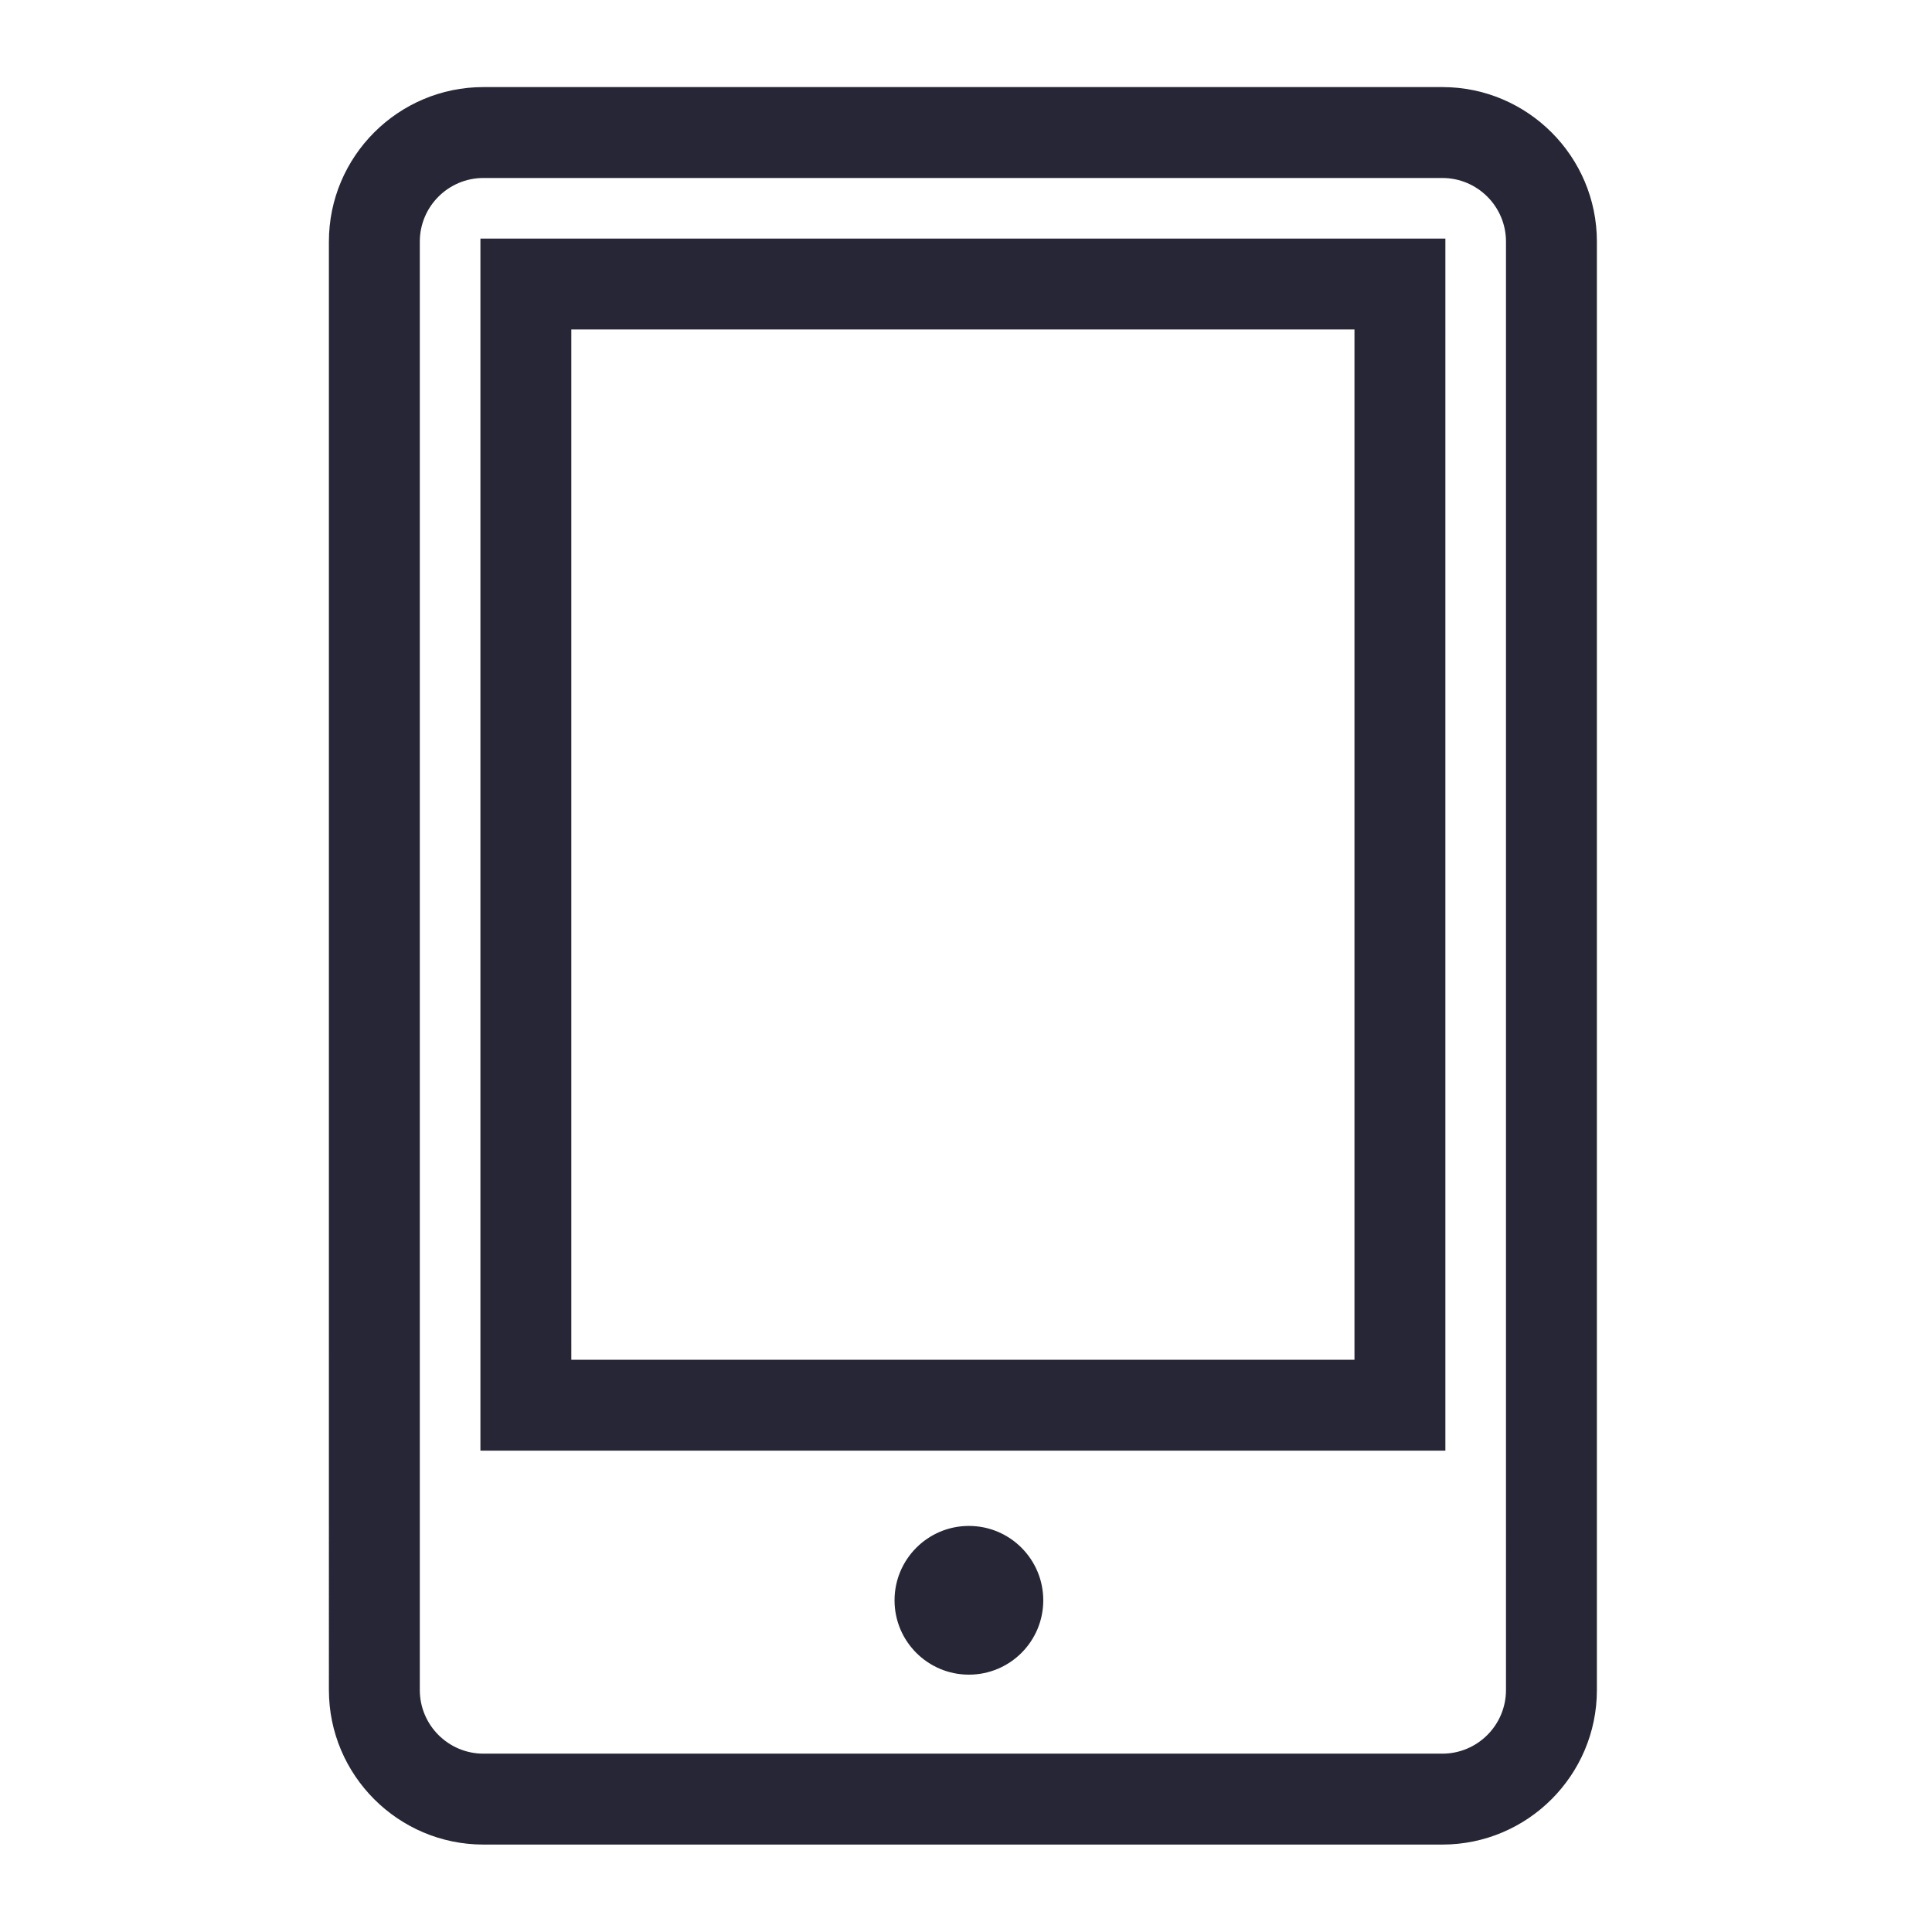 <?xml version="1.0" standalone="no"?><!DOCTYPE svg PUBLIC "-//W3C//DTD SVG 1.1//EN" "http://www.w3.org/Graphics/SVG/1.1/DTD/svg11.dtd"><svg width="200" height="200" viewBox="0 0 200 200" version="1.1" xmlns="http://www.w3.org/2000/svg" xmlns:xlink="http://www.w3.org/1999/xlink"><defs><style type="text/css"><![CDATA[
@font-face { font-family: ifont; src: url("//at.alicdn.com/t/font_1442373896_4754455.eot?#iefix") format("embedded-opentype"), url("//at.alicdn.com/t/font_1442373896_4754455.woff") format("woff"), url("//at.alicdn.com/t/font_1442373896_4754455.ttf") format("truetype"), url("//at.alicdn.com/t/font_1442373896_4754455.svg#ifont") format("svg"); }

]]></style></defs><g class="transform-group"><g transform="scale(0.195, 0.195)"><path d="M767.309 770.107 255.041 770.107 255.041 126.656l512.269 0L767.309 770.107 767.309 770.107zM303.296 721.847l415.753 0L719.049 174.917 303.296 174.917 303.296 721.847 303.296 721.847 303.296 721.847zM553.84 849.563c0 21.801-17.682 39.46-39.478 39.46-21.796 0-39.478-17.658-39.478-39.46s17.682-39.493 39.478-39.493C536.159 810.07 553.84 827.76 553.84 849.563M765.696 979.226 256.65 979.226c-45.241 0-82.047-36.825-82.047-82.047L174.602 128.266c0-45.232 36.806-82.038 82.047-82.038l509.046 0c45.235 0 82.047 36.807 82.047 82.038l0 768.912C847.743 942.401 810.931 979.226 765.696 979.226L765.696 979.226zM256.65 94.488c-18.637 0-33.787 15.151-33.787 33.778l0 768.912c0 18.632 15.155 33.787 33.787 33.787l509.046 0c18.637 0 33.787-15.155 33.787-33.787L799.483 128.266c0-18.627-15.151-33.778-33.787-33.778L256.65 94.489 256.65 94.488zM256.65 94.488" fill="#272636"></path></g></g></svg>